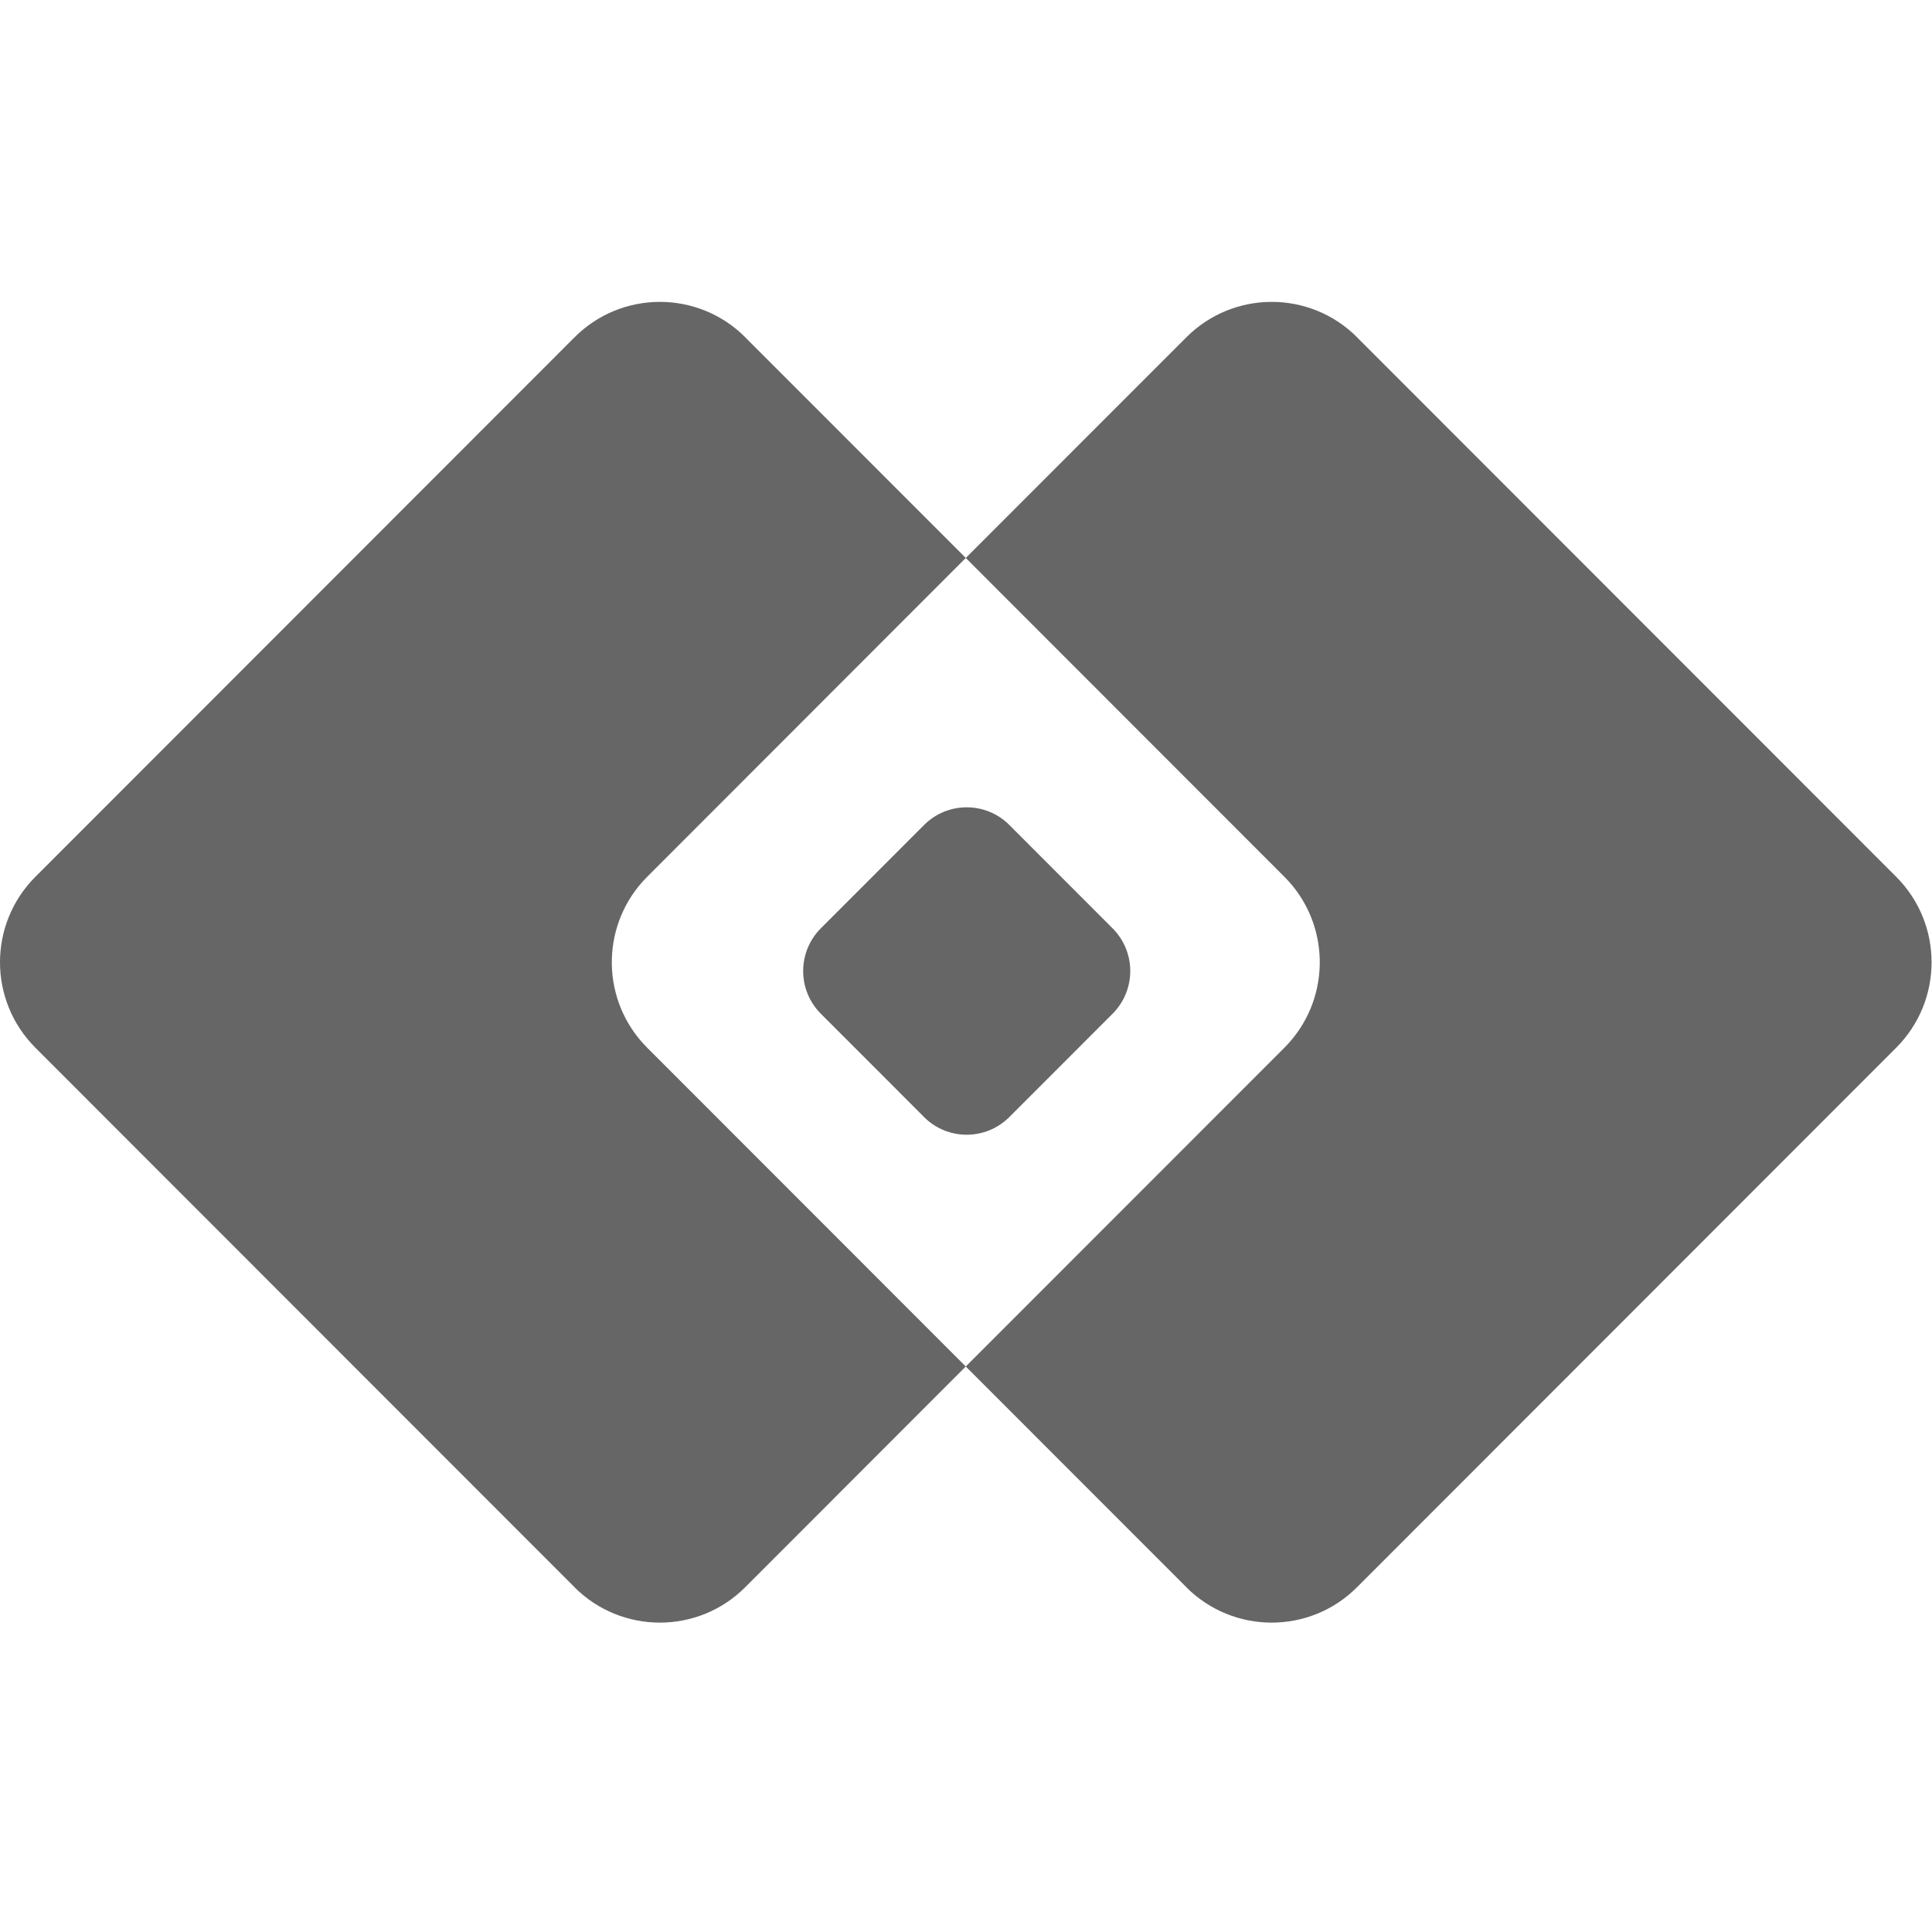 <svg width="64" height="64" viewBox="0 0 64 64" fill="none" xmlns="http://www.w3.org/2000/svg">
<rect width="1471" height="470" transform="translate(-122 -191)" fill="white"/>
<path fill-rule="evenodd" clip-rule="evenodd" d="M24.687 11.171V11.174L31.993 18.483L21.437 29.047C19.929 30.558 19.879 32.974 21.286 34.545L21.437 34.705L31.992 45.267L24.687 52.578C23.127 54.142 20.594 54.142 19.032 52.581V52.578L1.17 34.705C-0.39 33.141 -0.39 30.61 1.17 29.047L19.032 11.174C20.592 9.61 23.124 9.609 24.687 11.171ZM44.954 11.171V11.174L62.816 29.047C64.376 30.61 64.376 33.141 62.816 34.705L44.954 52.578C43.394 54.142 40.861 54.142 39.299 52.581V52.578L31.992 45.267L42.549 34.705C44.057 33.194 44.107 30.778 42.7 29.206L42.549 29.047L31.993 18.483L39.299 11.174C40.859 9.61 43.392 9.609 44.954 11.171ZM33.437 27.33L36.856 30.752C37.636 31.534 37.636 32.799 36.856 33.581L33.437 37.002C32.657 37.784 31.391 37.785 30.61 37.004C30.609 37.003 30.609 37.003 30.61 37.002L27.191 33.581C26.411 32.799 26.411 31.534 27.191 30.752L30.61 27.33C31.39 26.548 32.656 26.548 33.437 27.329C33.438 27.329 33.438 27.329 33.437 27.33Z" fill="#666666"/>
</svg>
